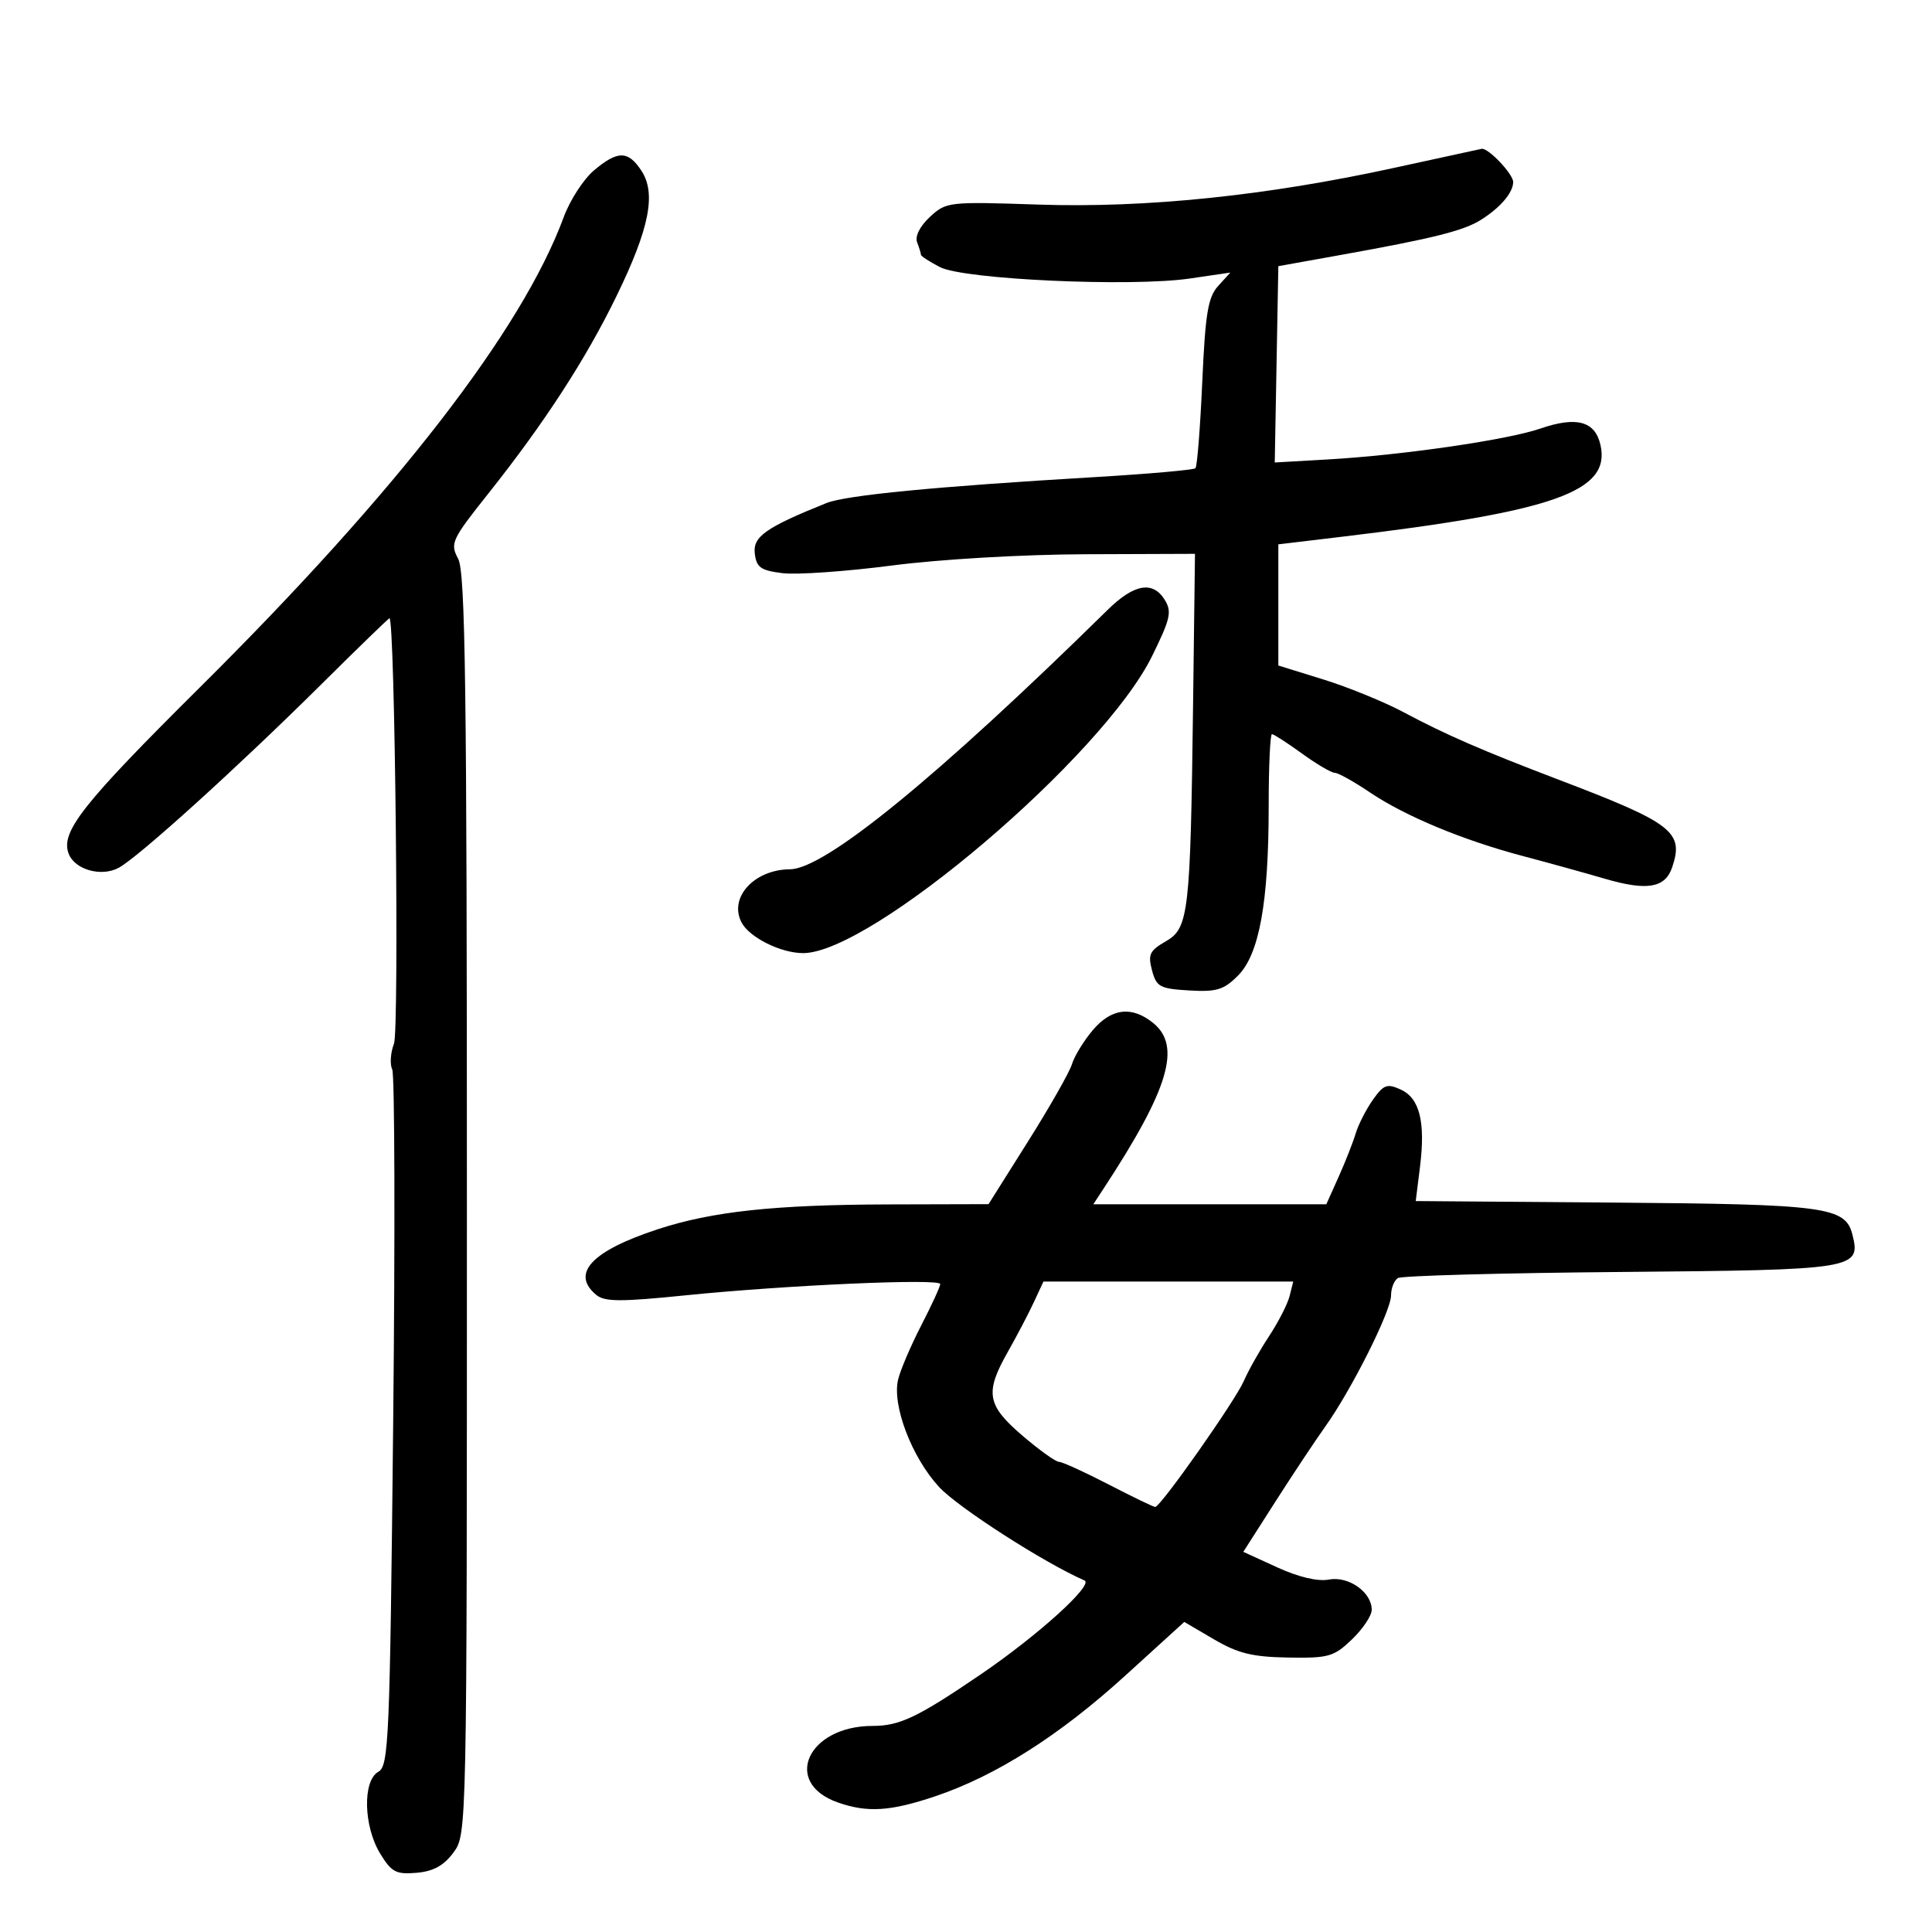 <svg xmlns="http://www.w3.org/2000/svg" width="300" height="300" viewBox="0 0 300 300" version="1.1">
	<path d="M 216.500 26.061 C 196.669 30.393, 177.943 32.327, 161.239 31.768 C 147.269 31.300, 146.926 31.339, 144.397 33.683 C 142.842 35.124, 142.051 36.690, 142.408 37.620 C 142.733 38.469, 143 39.340, 143 39.556 C 143 39.772, 144.332 40.638, 145.960 41.479 C 149.674 43.400, 175.665 44.583, 184.772 43.246 L 191.043 42.325 189.150 44.413 C 187.574 46.149, 187.160 48.659, 186.684 59.361 C 186.370 66.434, 185.894 72.439, 185.628 72.706 C 185.361 72.972, 178.248 73.598, 169.822 74.096 C 145.319 75.544, 131.342 76.898, 128.316 78.118 C 118.912 81.908, 116.898 83.324, 117.201 85.932 C 117.455 88.110, 118.108 88.576, 121.500 89 C 123.700 89.275, 131.350 88.741, 138.500 87.812 C 145.973 86.842, 158.740 86.098, 168.529 86.062 L 185.557 86 185.262 109.250 C 184.847 141.885, 184.589 144.125, 181.010 146.179 C 178.518 147.609, 178.230 148.217, 178.882 150.667 C 179.566 153.241, 180.091 153.527, 184.635 153.796 C 188.899 154.048, 190.017 153.711, 192.222 151.505 C 195.541 148.186, 197 140.143, 197 125.168 C 197 119.026, 197.229 114, 197.509 114 C 197.788 114, 199.881 115.350, 202.159 117 C 204.436 118.650, 206.730 120, 207.255 120 C 207.780 120, 210.231 121.364, 212.701 123.031 C 218.182 126.730, 227.158 130.465, 236.500 132.934 C 240.350 133.952, 246.085 135.539, 249.244 136.461 C 255.751 138.361, 258.562 137.885, 259.645 134.699 C 261.521 129.178, 259.772 127.827, 242 121.060 C 230.235 116.581, 224.411 114.047, 218 110.620 C 214.975 109.002, 209.350 106.703, 205.500 105.510 L 198.500 103.340 198.500 93.933 L 198.500 84.525 208.500 83.330 C 241.434 79.396, 250.108 76.320, 248.530 69.135 C 247.709 65.398, 244.833 64.603, 239.180 66.550 C 234.084 68.306, 217.754 70.679, 206.221 71.340 L 197.943 71.815 198.221 56.572 L 198.500 41.329 208 39.624 C 222.645 36.995, 227.286 35.833, 230 34.112 C 232.988 32.218, 234.925 29.948, 234.968 28.289 C 235.001 27.052, 231.077 22.911, 230.061 23.110 C 229.753 23.171, 223.650 24.498, 216.500 26.061 M 92.227 26.463 C 90.617 27.817, 88.505 31.079, 87.534 33.713 C 81.066 51.245, 61.663 76.327, 31.080 106.691 C 12.784 124.857, 9.367 129.187, 10.664 132.568 C 11.617 135.051, 15.738 136.207, 18.437 134.749 C 21.500 133.094, 36.972 119.083, 49.867 106.287 C 55.568 100.629, 60.343 96, 60.477 96 C 61.327 96, 62.006 159.898, 61.179 162.053 C 60.640 163.457, 60.517 165.257, 60.904 166.053 C 61.292 166.849, 61.359 191.495, 61.054 220.821 C 60.541 270.227, 60.371 274.215, 58.750 275.121 C 56.286 276.498, 56.440 283.569, 59.025 287.809 C 60.794 290.711, 61.489 291.080, 64.672 290.809 C 67.277 290.587, 68.894 289.703, 70.401 287.676 C 72.500 284.853, 72.500 284.832, 72.500 187.077 C 72.500 106.699, 72.259 88.851, 71.144 86.769 C 69.859 84.369, 70.106 83.837, 75.847 76.612 C 84.552 65.658, 90.982 55.747, 95.753 45.931 C 100.844 35.459, 101.916 30.047, 99.602 26.516 C 97.535 23.360, 95.927 23.349, 92.227 26.463 M 172 94.696 C 145.597 120.647, 128.097 134.942, 122.684 134.980 C 117.103 135.020, 113.125 139.379, 115.148 143.240 C 116.370 145.571, 121.247 148, 124.708 148 C 135.336 148, 171.261 117.418, 178.901 101.865 C 181.764 96.038, 182 94.973, 180.840 93.115 C 178.992 90.157, 176.090 90.676, 172 94.696 M 169.658 159.995 C 168.272 161.642, 166.829 164.004, 166.452 165.245 C 166.075 166.485, 163.006 171.883, 159.633 177.240 L 153.500 186.980 138 187.021 C 120.257 187.068, 110.560 188.112, 102.113 190.885 C 91.864 194.249, 88.587 197.753, 92.585 201.071 C 93.886 202.150, 96.357 202.164, 106.335 201.149 C 121.994 199.556, 146 198.490, 146 199.387 C 146 199.769, 144.676 202.651, 143.058 205.791 C 141.439 208.931, 139.821 212.716, 139.461 214.202 C 138.493 218.201, 141.566 226.275, 145.810 230.889 C 148.730 234.063, 162.158 242.696, 168.400 245.412 C 169.885 246.058, 161.152 253.964, 152.284 260.001 C 142.472 266.681, 139.704 268, 135.500 268 C 125.396 268, 121.398 276.852, 130.128 279.895 C 134.723 281.497, 138.270 281.267, 145.246 278.917 C 154.633 275.755, 164.518 269.479, 174.696 260.219 L 183.892 251.853 188.511 254.559 C 192.228 256.737, 194.470 257.289, 199.998 257.383 C 206.311 257.491, 207.114 257.263, 209.933 254.563 C 211.620 252.948, 213 250.880, 213 249.968 C 213 247.226, 209.402 244.690, 206.342 245.275 C 204.633 245.602, 201.644 244.895, 198.337 243.383 L 193.061 240.969 198.003 233.235 C 200.722 228.981, 204.229 223.700, 205.798 221.500 C 209.873 215.784, 216 203.571, 216 201.163 C 216 200.038, 216.481 198.821, 217.068 198.458 C 217.656 198.095, 233.227 197.669, 251.671 197.511 C 288.199 197.198, 288.987 197.071, 287.642 191.711 C 286.560 187.399, 283.529 186.992, 250.667 186.738 L 219.834 186.500 220.492 181.228 C 221.367 174.211, 220.450 170.526, 217.491 169.178 C 215.381 168.216, 214.842 168.417, 213.171 170.790 C 212.121 172.280, 210.925 174.625, 210.512 176 C 210.099 177.375, 208.904 180.412, 207.856 182.750 L 205.950 187 187.860 187 L 169.770 187 171.389 184.528 C 181.503 169.093, 183.491 162.435, 179.057 158.845 C 175.740 156.159, 172.558 156.548, 169.658 159.995 M 160.513 202.250 C 159.681 204.037, 157.875 207.483, 156.500 209.907 C 152.898 216.258, 153.231 218.185, 158.750 222.916 C 161.363 225.155, 163.921 226.990, 164.435 226.994 C 164.949 226.997, 168.413 228.575, 172.133 230.500 C 175.853 232.425, 179.114 234, 179.380 234 C 180.213 234, 191.819 217.499, 193.148 214.425 C 193.844 212.816, 195.599 209.700, 197.049 207.500 C 198.499 205.300, 199.939 202.488, 200.249 201.250 L 200.813 199 181.420 199 L 162.027 199 160.513 202.250" stroke="none" fill="black" fill-rule="evenodd"/>
</svg>